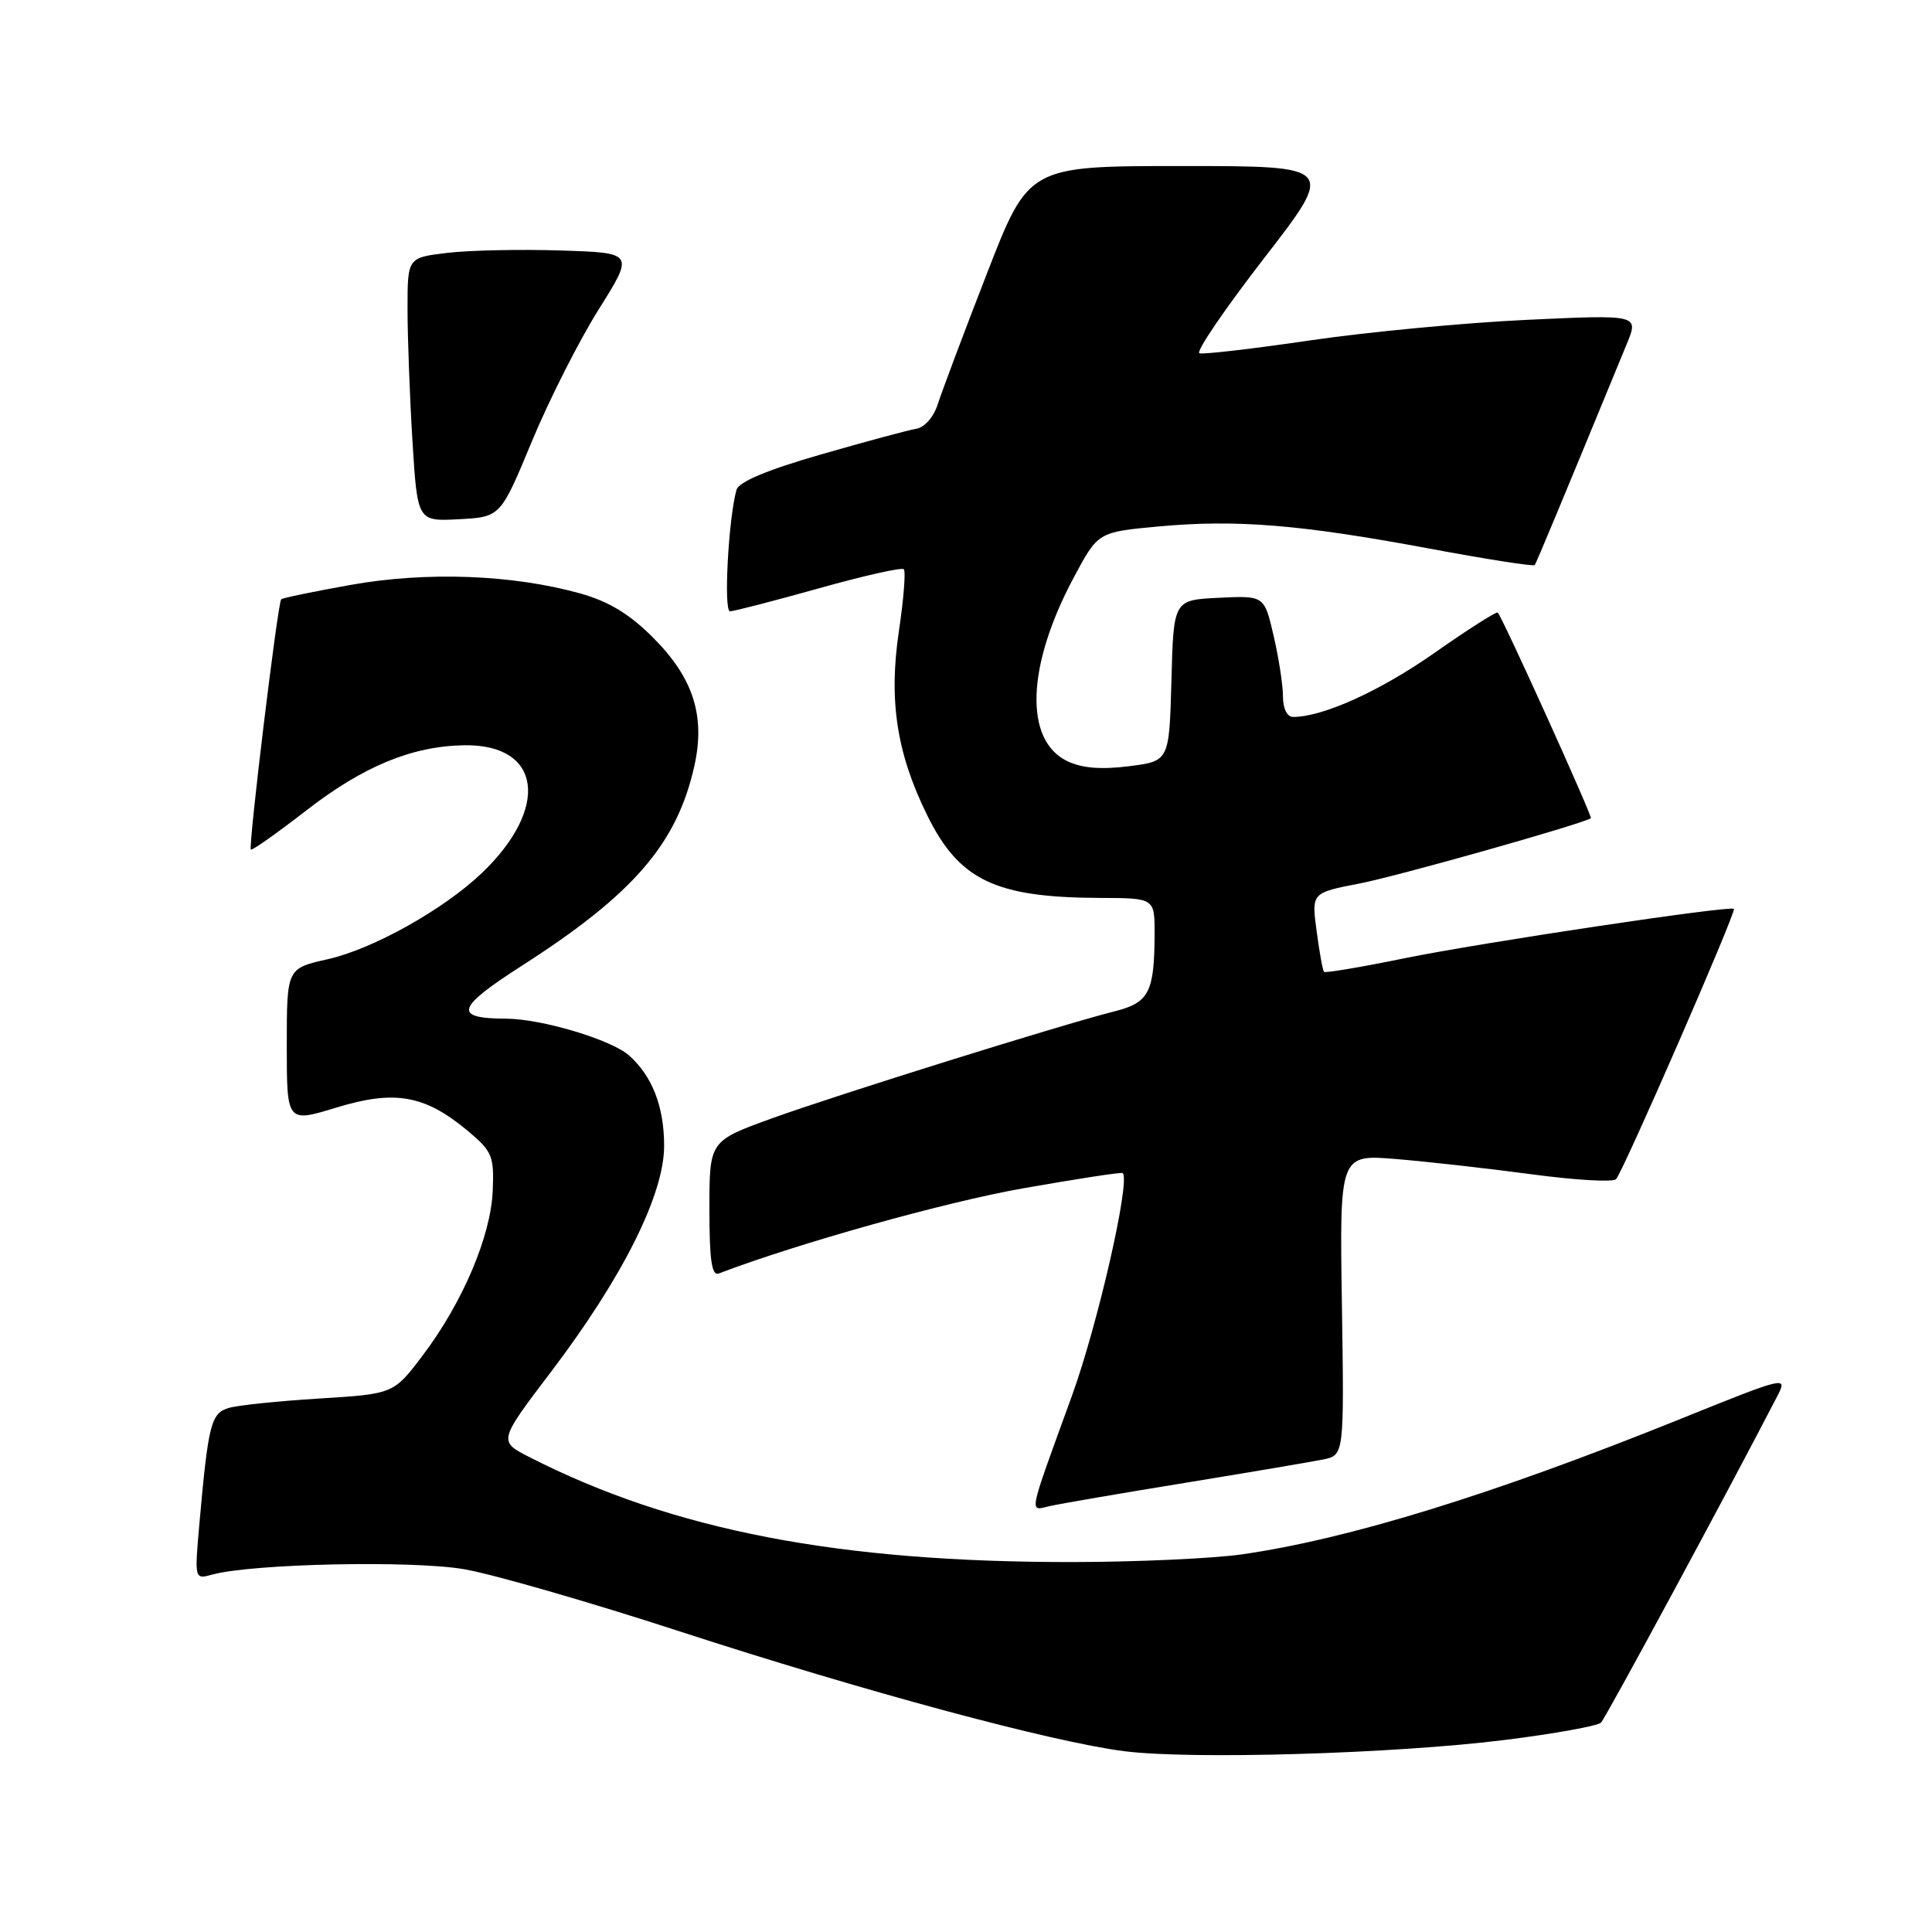 <?xml version="1.0" encoding="UTF-8" standalone="no"?>
<!DOCTYPE svg PUBLIC "-//W3C//DTD SVG 1.1//EN" "http://www.w3.org/Graphics/SVG/1.1/DTD/svg11.dtd" >
<svg xmlns="http://www.w3.org/2000/svg" xmlns:xlink="http://www.w3.org/1999/xlink" version="1.1" viewBox="0 0 256 256">
 <g >
 <path fill="currentColor"
d=" M 199.42 230.55 C 205.98 229.73 211.71 228.69 212.14 228.26 C 212.77 227.63 228.97 197.63 235.53 184.94 C 236.88 182.32 236.64 182.38 222.71 188.00 C 197.89 198.02 178.66 203.95 164.50 205.97 C 160.65 206.51 150.62 206.97 142.21 206.98 C 111.14 207.02 89.18 202.78 70.16 193.08 C 66.03 190.97 66.03 190.97 73.04 181.74 C 82.53 169.22 88.00 158.29 88.00 151.83 C 88.00 146.63 86.43 142.59 83.35 139.85 C 81.02 137.77 71.77 135.00 67.07 134.98 C 60.00 134.95 60.41 133.57 69.17 127.95 C 83.93 118.49 89.69 111.82 92.00 101.52 C 93.49 94.85 91.87 89.82 86.51 84.46 C 83.39 81.34 80.64 79.68 76.83 78.62 C 67.93 76.14 56.53 75.71 46.54 77.49 C 41.61 78.37 37.44 79.23 37.26 79.41 C 36.80 79.87 32.88 112.21 33.24 112.57 C 33.40 112.73 36.67 110.42 40.52 107.44 C 48.12 101.53 54.59 98.86 61.53 98.75 C 71.75 98.60 72.90 107.03 63.84 115.69 C 58.76 120.53 49.39 125.77 43.39 127.11 C 38.00 128.32 38.00 128.32 38.00 138.54 C 38.00 148.77 38.00 148.77 44.60 146.75 C 52.34 144.39 56.30 145.10 62.00 149.86 C 65.22 152.55 65.48 153.19 65.29 157.76 C 65.05 163.78 61.31 172.58 56.04 179.56 C 52.16 184.70 52.16 184.70 42.33 185.31 C 36.92 185.64 31.52 186.20 30.32 186.56 C 27.96 187.25 27.60 188.66 26.42 201.90 C 25.77 209.29 25.77 209.29 28.13 208.64 C 33.41 207.19 54.66 206.74 61.50 207.93 C 65.33 208.59 78.15 212.29 89.98 216.14 C 114.44 224.10 139.31 230.81 148.95 232.04 C 157.83 233.18 184.84 232.38 199.42 230.55 Z  M 157.00 196.49 C 165.53 195.10 173.76 193.70 175.31 193.39 C 178.11 192.82 178.11 192.82 177.81 172.89 C 177.50 152.96 177.50 152.96 185.00 153.58 C 189.12 153.92 197.20 154.83 202.95 155.60 C 208.69 156.37 213.73 156.67 214.13 156.25 C 215.04 155.33 230.11 120.77 229.75 120.43 C 229.25 119.96 196.28 124.90 186.13 126.97 C 180.42 128.14 175.61 128.95 175.44 128.78 C 175.27 128.60 174.83 126.18 174.46 123.38 C 173.78 118.30 173.78 118.30 180.14 117.07 C 185.13 116.11 209.43 109.25 210.80 108.42 C 211.06 108.26 199.16 81.95 198.46 81.17 C 198.30 80.99 194.51 83.40 190.05 86.53 C 182.84 91.58 175.28 95.00 171.34 95.00 C 170.55 95.00 170.00 93.89 170.00 92.28 C 170.00 90.78 169.44 87.16 168.76 84.24 C 167.53 78.92 167.53 78.92 161.51 79.21 C 155.50 79.50 155.50 79.50 155.22 90.18 C 154.93 100.86 154.93 100.86 149.57 101.53 C 145.88 102.00 143.33 101.78 141.41 100.85 C 135.67 98.07 136.03 88.20 142.29 76.50 C 145.50 70.50 145.50 70.50 153.50 69.76 C 163.82 68.81 172.27 69.50 189.30 72.67 C 196.88 74.09 203.21 75.08 203.36 74.87 C 203.59 74.56 207.09 66.15 215.55 45.59 C 217.16 41.69 217.16 41.69 202.33 42.38 C 194.17 42.76 181.28 43.98 173.69 45.09 C 166.09 46.21 159.45 46.98 158.93 46.81 C 158.41 46.64 162.26 40.99 167.47 34.25 C 176.95 22.00 176.95 22.00 156.63 22.00 C 136.30 22.00 136.30 22.00 130.77 36.25 C 127.72 44.09 124.81 51.85 124.28 53.50 C 123.74 55.23 122.53 56.63 121.42 56.81 C 120.36 56.99 114.67 58.52 108.77 60.22 C 101.68 62.26 97.88 63.85 97.59 64.91 C 96.52 68.72 95.86 81.00 96.73 81.00 C 97.24 81.00 102.52 79.63 108.46 77.97 C 114.40 76.30 119.49 75.15 119.76 75.43 C 120.03 75.70 119.74 79.39 119.11 83.62 C 117.74 92.80 118.81 99.80 122.84 107.99 C 127.09 116.64 131.87 118.93 145.75 118.98 C 153.00 119.00 153.00 119.00 152.99 123.75 C 152.96 131.51 152.26 132.86 147.64 134.02 C 140.60 135.79 110.94 145.06 102.25 148.20 C 94.00 151.19 94.00 151.19 94.00 160.20 C 94.00 167.00 94.31 169.10 95.25 168.74 C 105.74 164.74 125.26 159.28 135.50 157.47 C 142.65 156.21 148.62 155.29 148.77 155.44 C 149.81 156.46 145.45 175.56 142.02 185.00 C 136.12 201.24 136.33 200.20 139.12 199.56 C 140.43 199.26 148.47 197.88 157.00 196.49 Z  M 70.47 58.50 C 72.75 53.00 76.74 45.12 79.33 41.00 C 84.04 33.50 84.04 33.50 74.27 33.19 C 68.90 33.02 62.14 33.16 59.25 33.51 C 54.00 34.14 54.00 34.14 54.00 40.92 C 54.00 44.64 54.29 52.50 54.65 58.39 C 55.31 69.09 55.31 69.09 60.82 68.80 C 66.32 68.50 66.32 68.50 70.47 58.50 Z "/>
</g>
</svg>